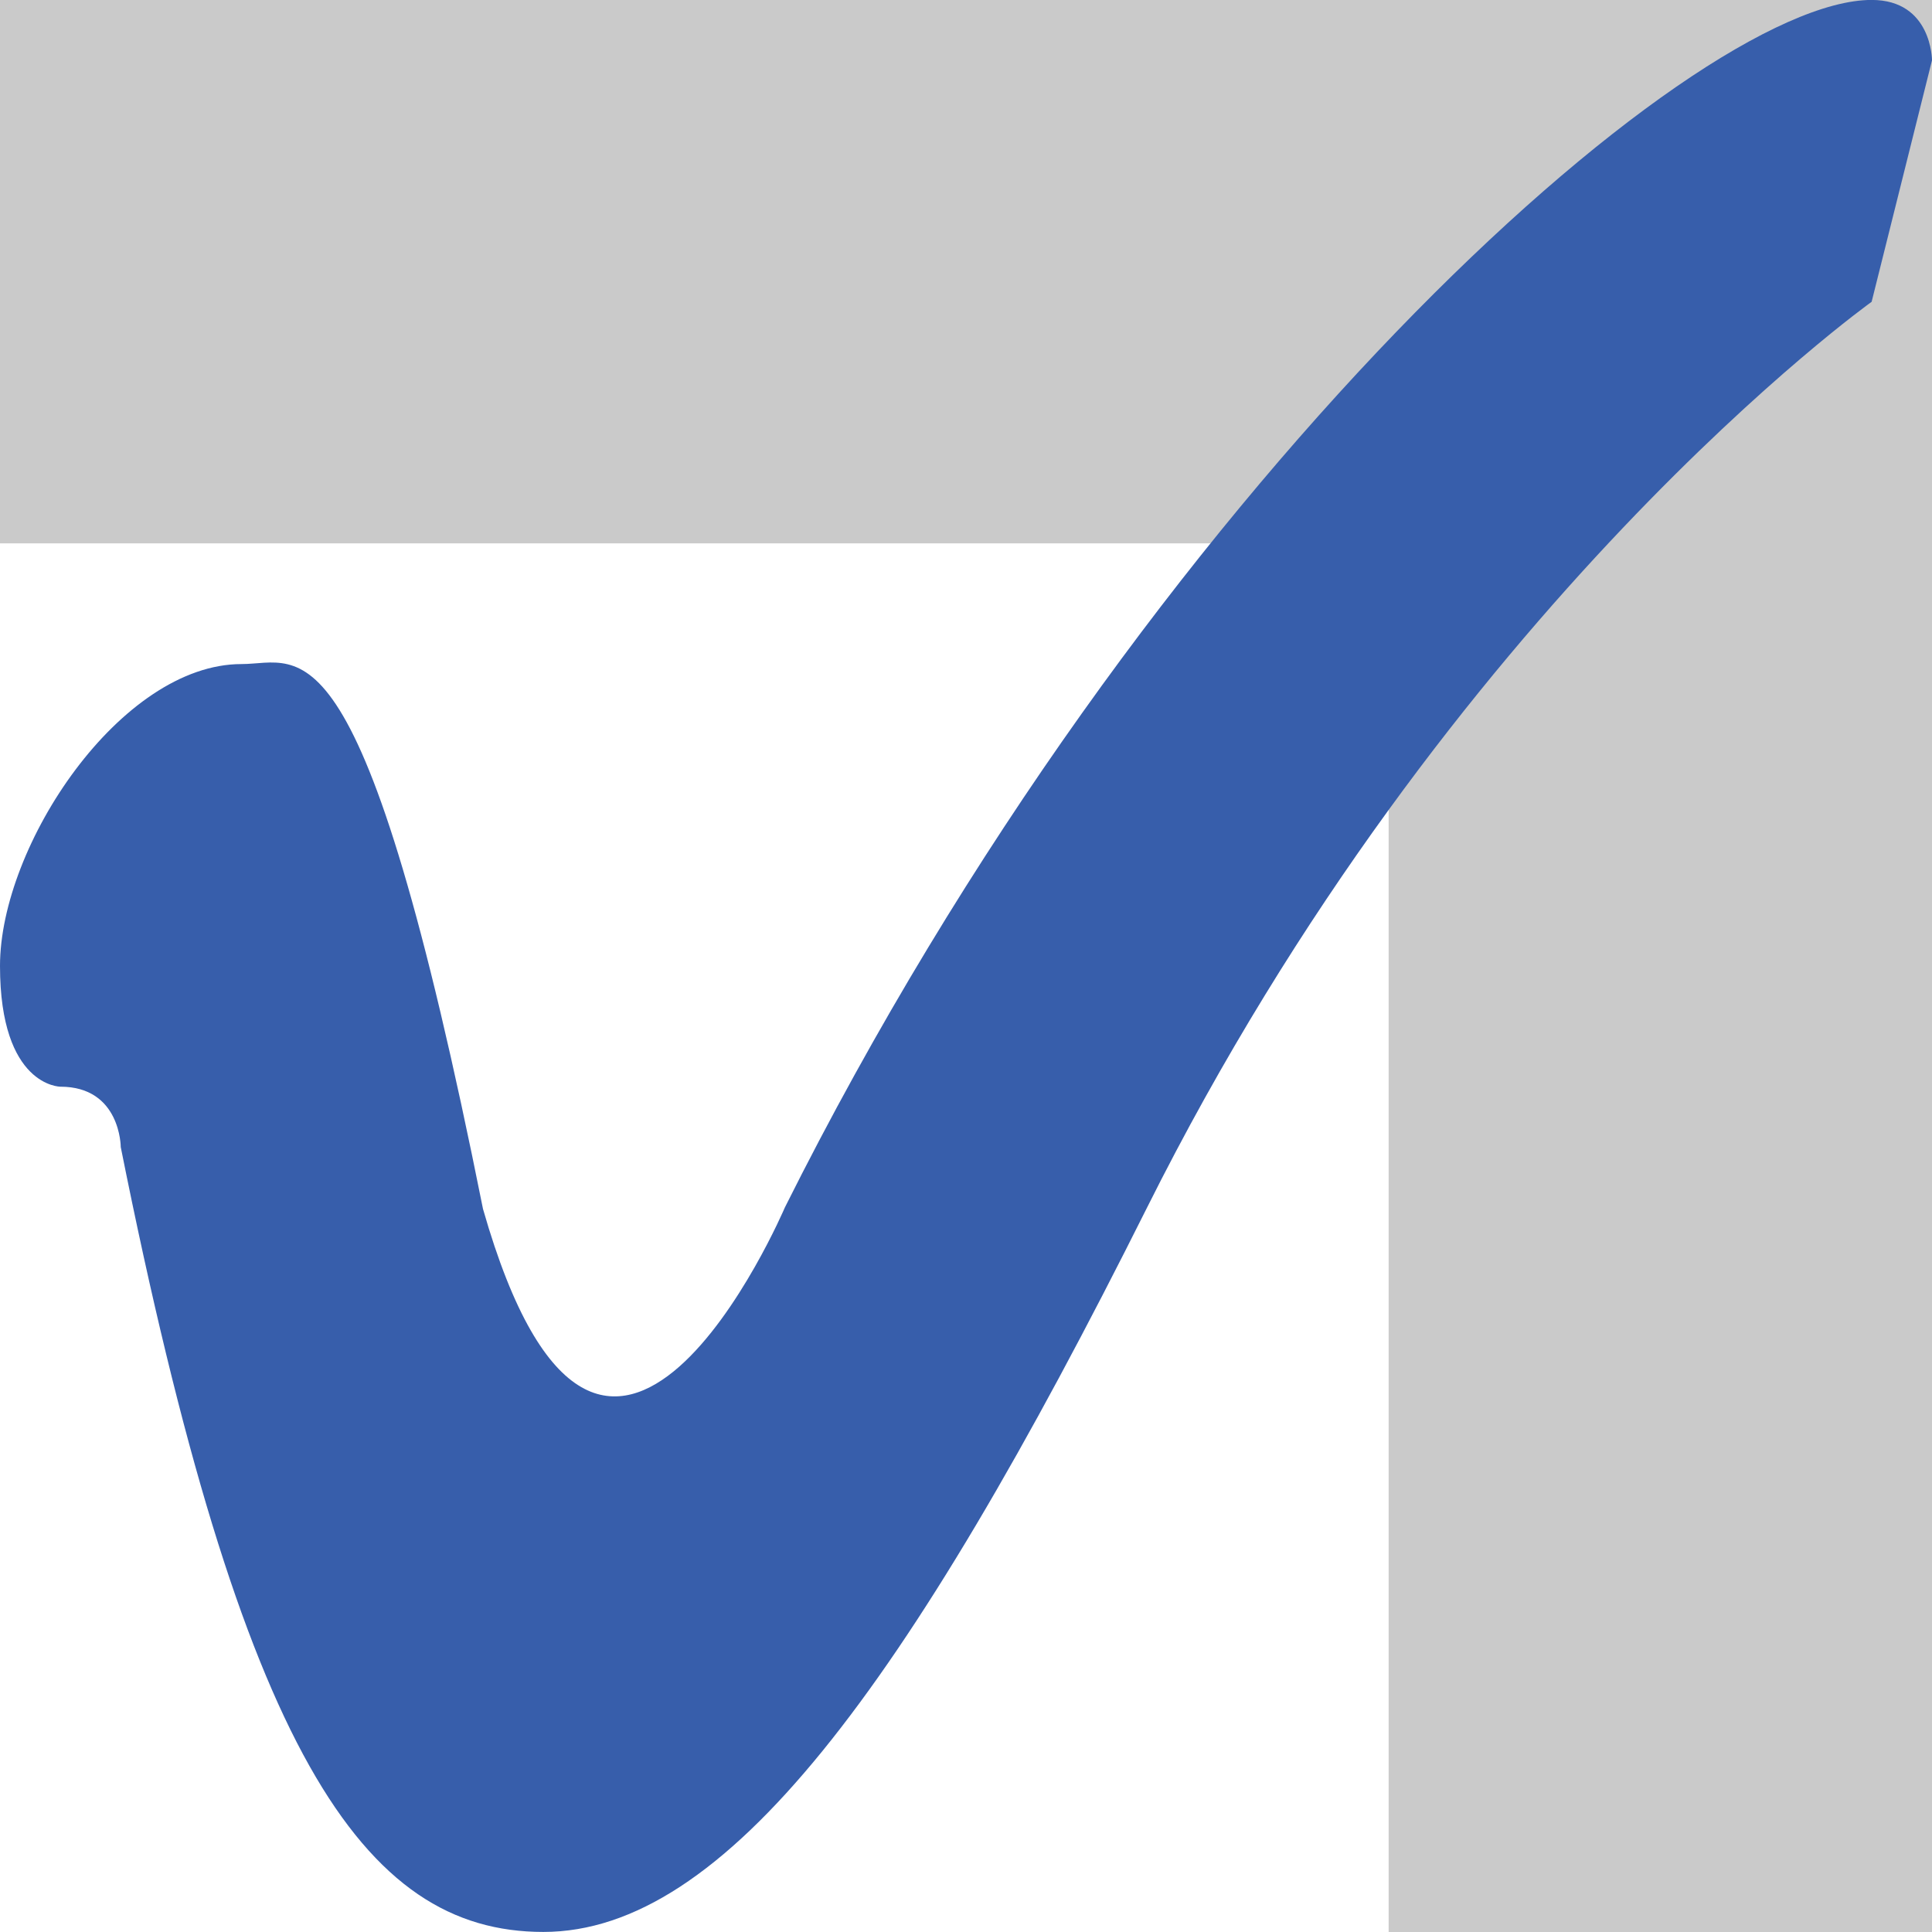 <?xml version="1.0" encoding="UTF-8" standalone="no"?>
<!-- Created with Inkscape (http://www.inkscape.org/) -->

<svg
   xmlns:dc="http://purl.org/dc/elements/1.1/"
   xmlns:cc="http://creativecommons.org/ns#"
   xmlns:rdf="http://www.w3.org/1999/02/22-rdf-syntax-ns#"
   xmlns:svg="http://www.w3.org/2000/svg"
   xmlns="http://www.w3.org/2000/svg"
   xmlns:sodipodi="http://sodipodi.sourceforge.net/DTD/sodipodi-0.dtd"
   xmlns:inkscape="http://www.inkscape.org/namespaces/inkscape"
   width="32px"
   height="32px"
   id="svg3031"
   version="1.1"
   inkscape:version="0.48.4 r9939"
   sodipodi:docname="vlang-icon.svg"
   inkscape:export-filename="/home/puneet/inkscape/vlang-icon.png"
   inkscape:export-xdpi="90"
   inkscape:export-ydpi="90">
  <rect width="100%" height="100%" fill="#333333" stroke="none"/>
  <defs
     id="defs3033" />
  <sodipodi:namedview
     id="base"
     pagecolor="#ffffff"
     bordercolor="#666666"
     borderopacity="1.0"
     inkscape:pageopacity="0.0"
     inkscape:pageshadow="2"
     inkscape:zoom="11.197802"
     inkscape:cx="8.4746542"
     inkscape:cy="15.729831"
     inkscape:current-layer="layer1"
     showgrid="true"
     inkscape:grid-bbox="true"
     inkscape:document-units="px"
     inkscape:window-width="1366"
     inkscape:window-height="744"
     inkscape:window-x="0"
     inkscape:window-y="24"
     inkscape:window-maximized="1"
     showguides="true"
     inkscape:guide-bbox="true">
    <inkscape:grid
       type="xygrid"
       id="grid3055"
       empspacing="5"
       visible="true"
       enabled="true"
       snapvisiblegridlinesonly="true" />
  </sodipodi:namedview>
  <g
     id="layer1"
     inkscape:label="Layer 1"
     inkscape:groupmode="layer">
    <rect
       style="opacity:0.99;fill:#cccccc;fill-opacity:1;stroke:none"
       id="rect3057"
       width="32"
       height="32"
       x="0"
       y="0" />
    <g
       id="g3983"
       transform="translate(23.909,-242.688)">
      <g
         transform="translate(-1,0)"
         id="g3795">
        <rect
           style="fill:#ffffff;stroke:none"
           id="rect3902-7-9-9-0-0-9-9-2"
           width="23"
           height="23"
           x="-22.909"
           y="251.688"
           ry="0" />
        <path
           inkscape:connector-curvature="0"
           sodipodi:nodetypes="cssscccscscc"
           d="m -14.909,262.712 c 2,7 5,-0.025 5,-0.025 6,-12 15,-20 18,-20 1,0 1,1 1,1 -1,4 -1,4 -1,4 0,0 -7,5 -12,15 -4,8 -7,12 -10,12 -3,2e-5 -5,-3 -7,-13 0,0 0,-1 -1,-1 0,0 -1,-1e-5 -1,-2 0,-2 2,-5 4,-5 1,0 2,-0.975 4,9.025 z"
           id="path3956-1-3-6-3-1-3-6-0-7-4"
           style="fill:#375eab;fill-opacity:1;stroke:#efefef;stroke-width:0;stroke-linecap:round;stroke-linejoin:round;stroke-miterlimit:4;stroke-opacity:1;stroke-dasharray:none" />
      </g>
    </g>
  </g>
</svg>
